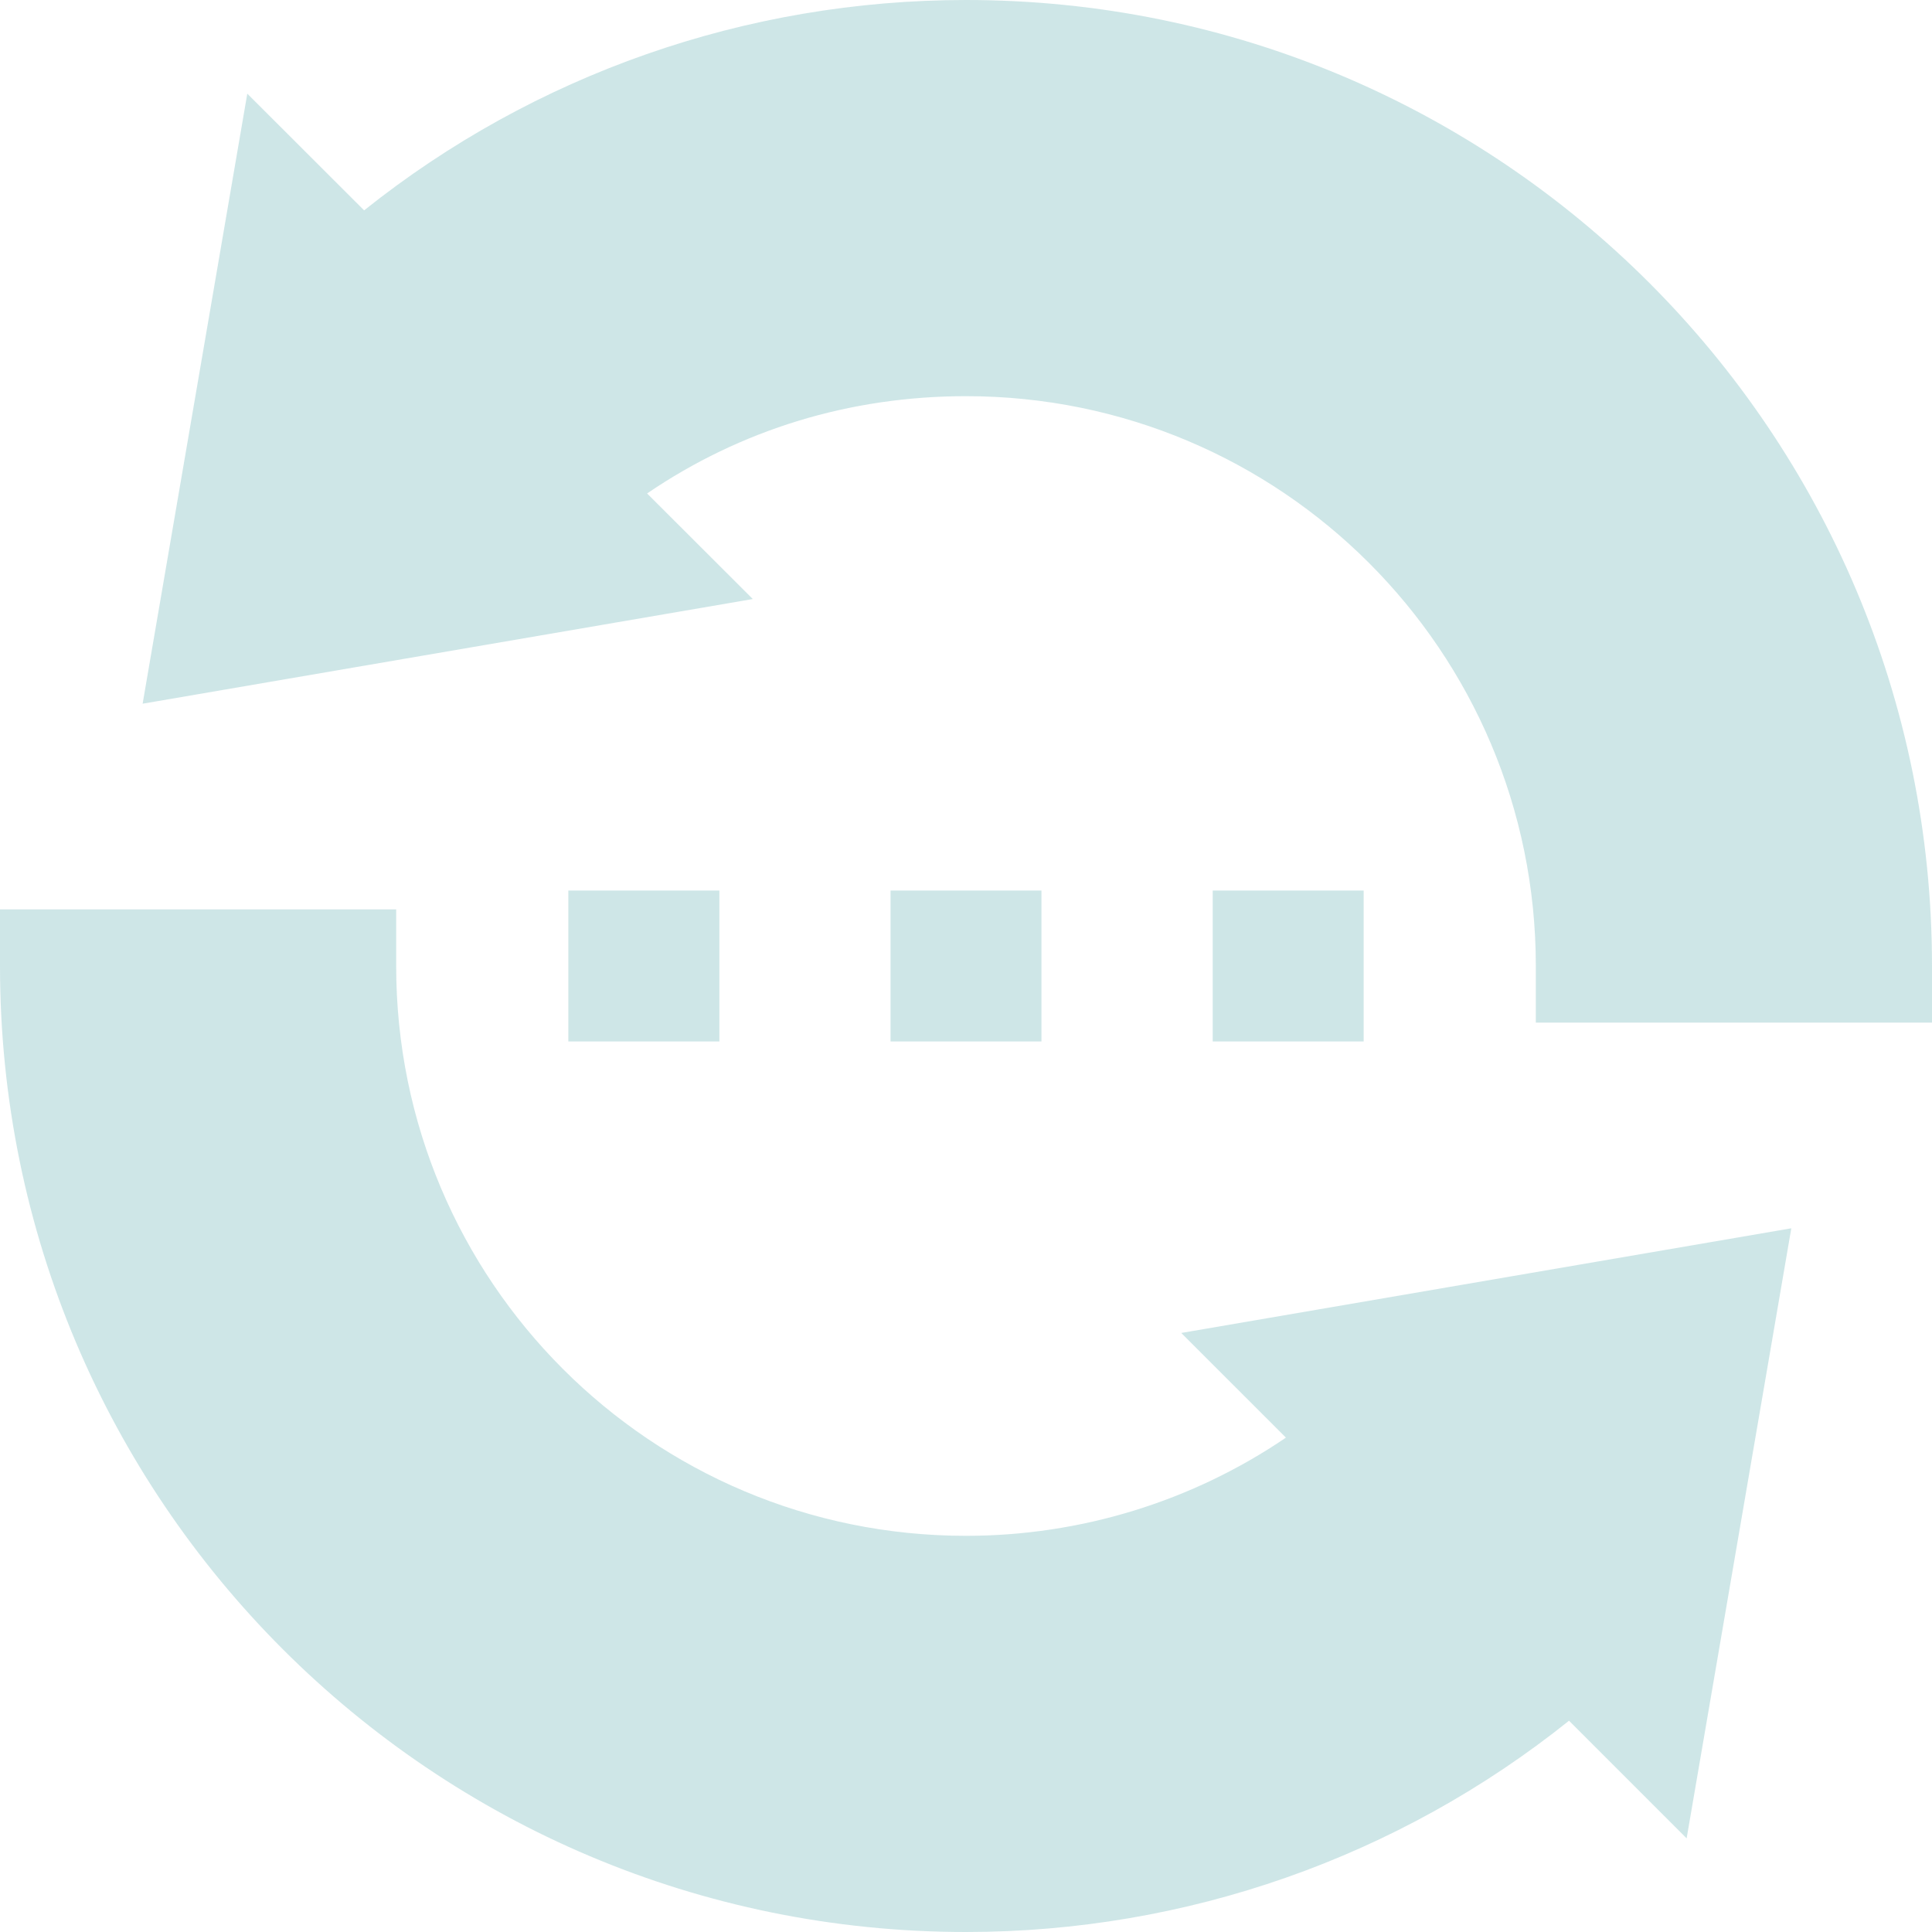 <svg width="17" height="17" viewBox="0 0 17 17" fill="none" xmlns="http://www.w3.org/2000/svg">
<g clip-path="url(#clip0)">
<path d="M5.001 7.836H6.33V9.164H5.001V7.836Z" fill="#0C848A" fill-opacity="0.2"/>
<path d="M7.836 7.836H9.164V9.164H7.836V7.836Z" fill="#0C848A" fill-opacity="0.2"/>
<path d="M10.671 7.836H11.999V9.164H10.671V7.836Z" fill="#0C848A" fill-opacity="0.2"/>
<path d="M11.315 12.65C10.49 13.211 9.509 13.514 8.5 13.514C5.729 13.514 3.486 11.272 3.486 8.5V8.002H0V8.5C0 13.198 3.802 17 8.5 17C10.439 17 12.305 16.343 13.806 15.141L14.841 16.176L15.762 10.808L10.394 11.729L11.315 12.65Z" fill="#0C848A" fill-opacity="0.2"/>
<path d="M8.5 0C6.566 0 4.703 0.654 3.204 1.851L2.176 0.824L1.255 6.192L6.624 5.271L5.694 4.342C6.519 3.78 7.479 3.486 8.5 3.486C11.271 3.486 13.514 5.728 13.514 8.5V8.998H17V8.5C17 3.802 13.198 0 8.5 0Z" fill="#0C848A" fill-opacity="0.2"/>
</g>
<defs>
<clipPath id="clip0">
<rect width="17" height="17" fill="white"/>
</clipPath>
</defs>
</svg>
